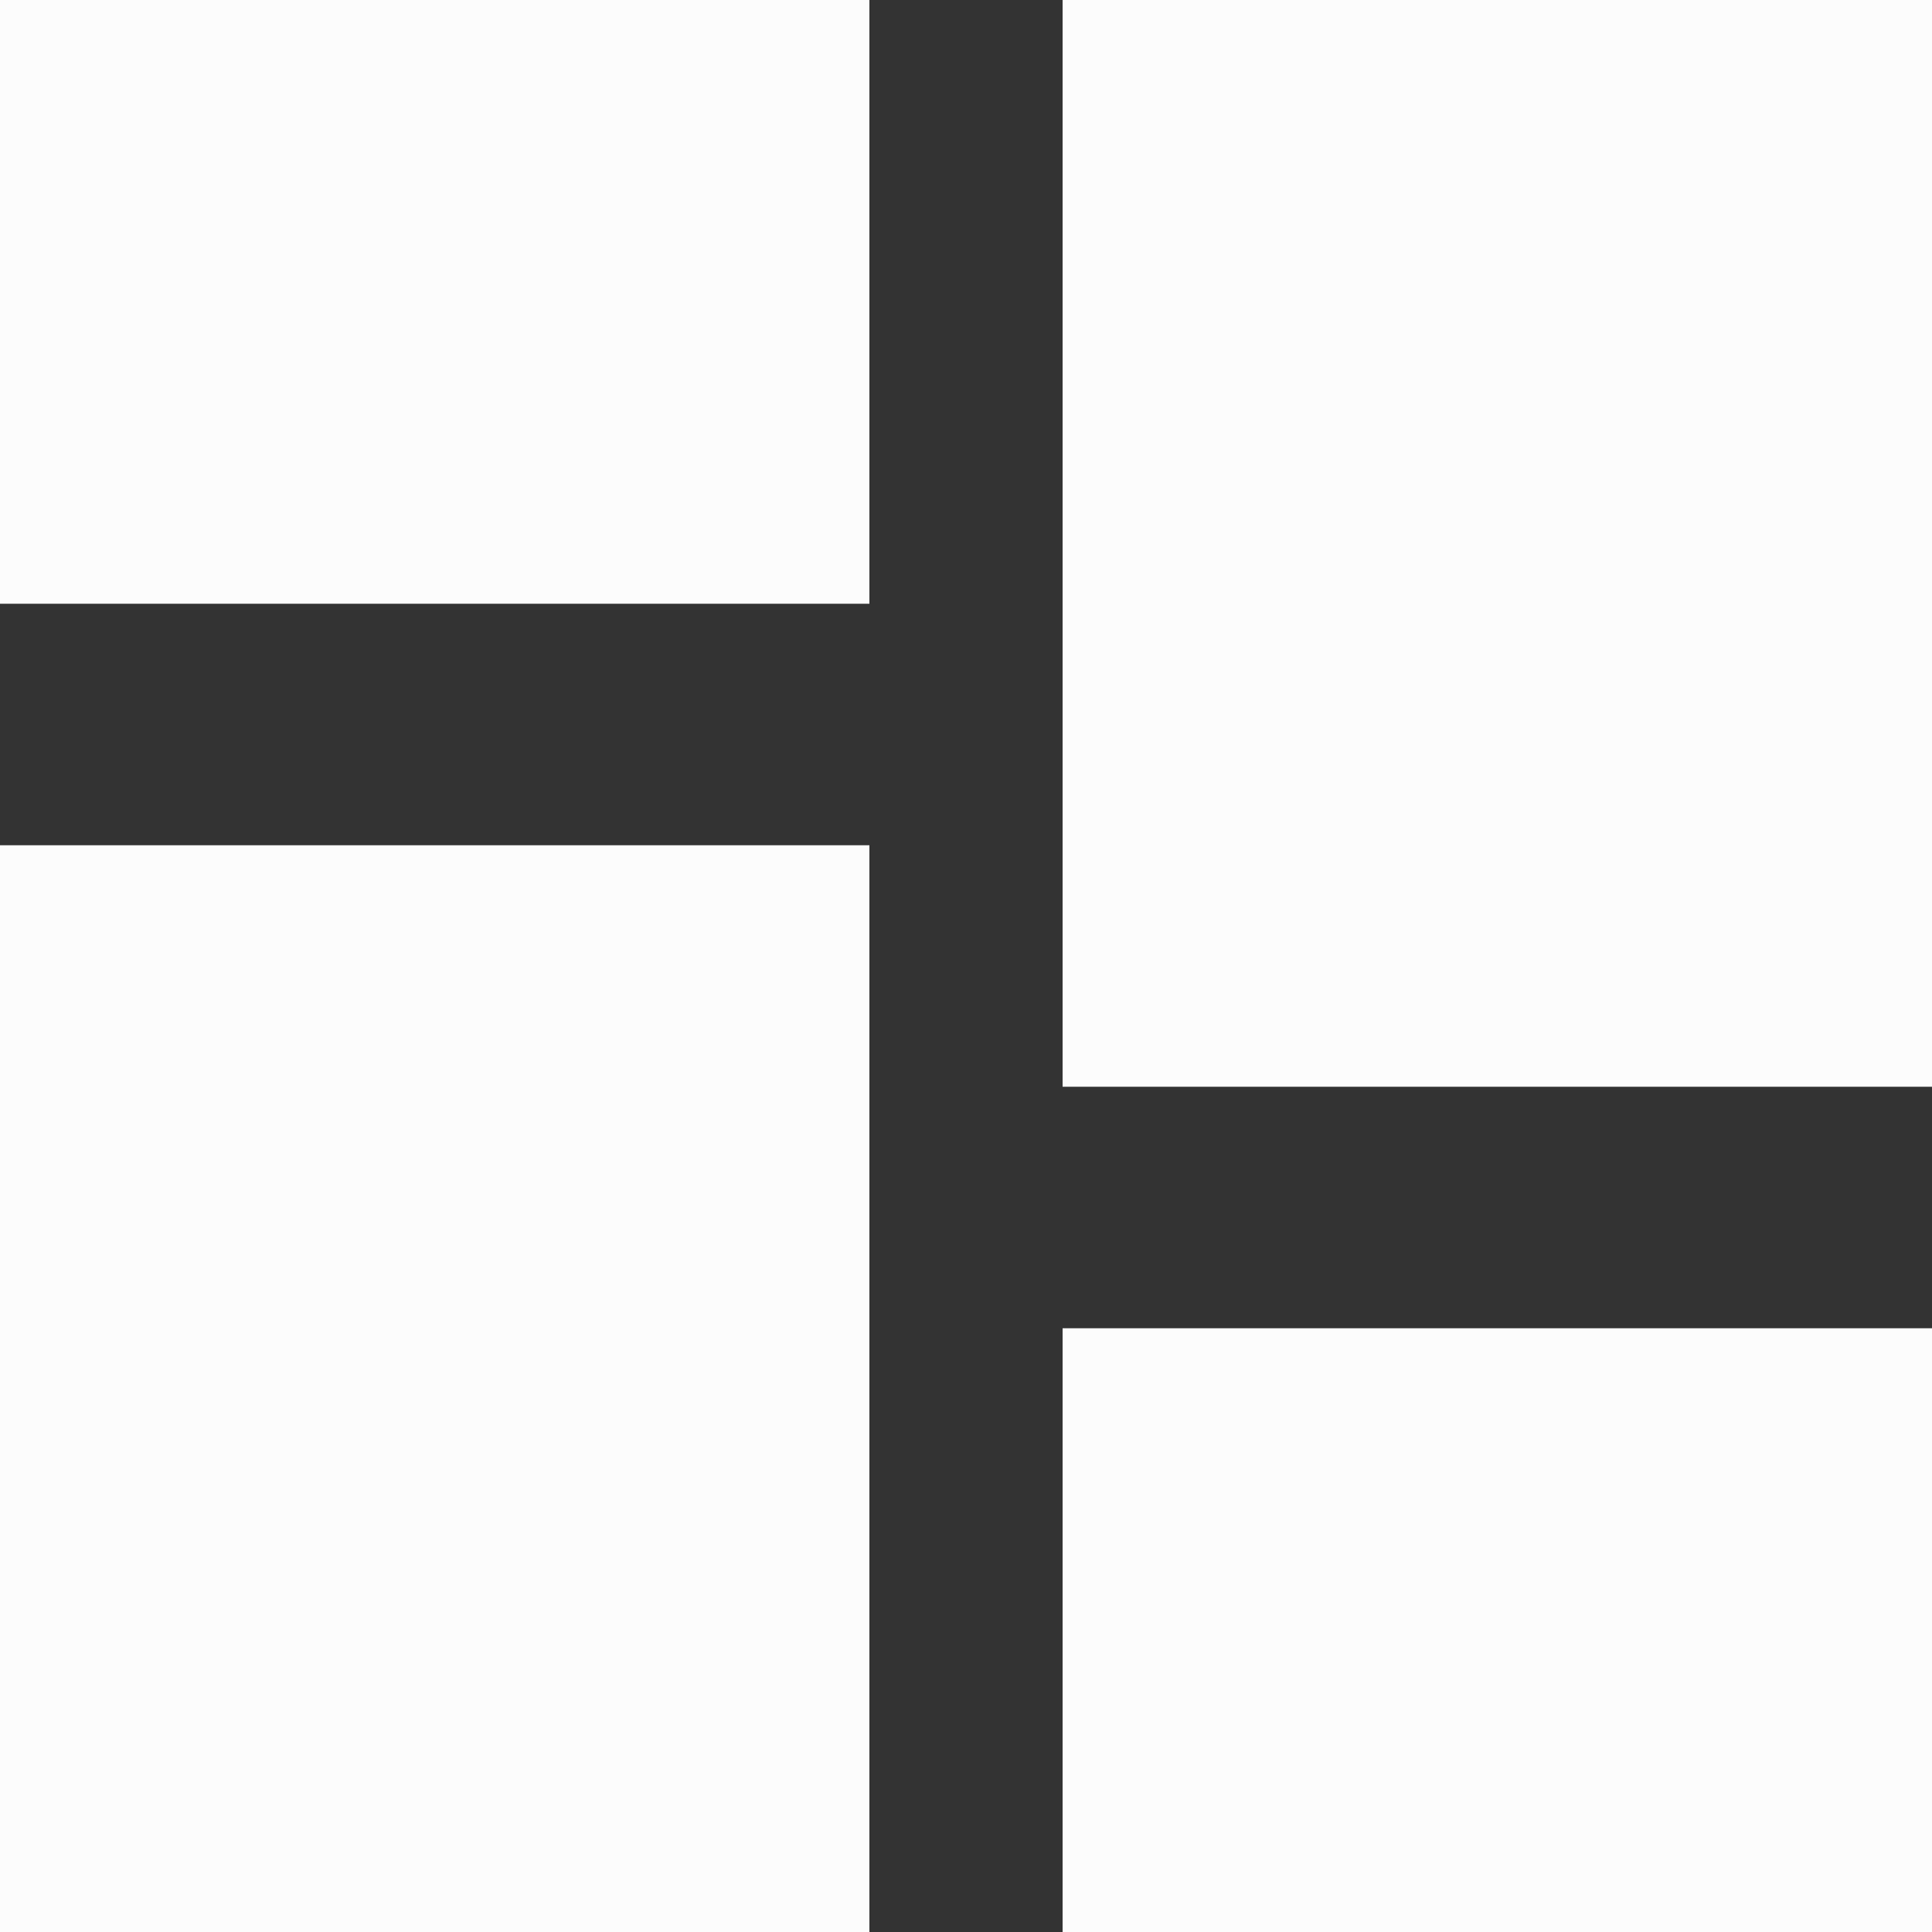 <svg width="18" height="18" viewBox="0 0 18 18" fill="none" xmlns="http://www.w3.org/2000/svg">
<rect x="0" y="0" width="18" height="18" fill="#333333" stroke="none"/>
<rect width="8.1" height="5.625" fill="#FCFCFC"/>
<rect x="9.9" y="12.375" width="8.1" height="5.625" fill="#FCFCFC"/>
<rect y="7.875" width="8.1" height="10.125" fill="#FCFCFC"/>
<rect x="9.9" width="8.1" height="10.125" fill="#FCFCFC"/>
</svg>
